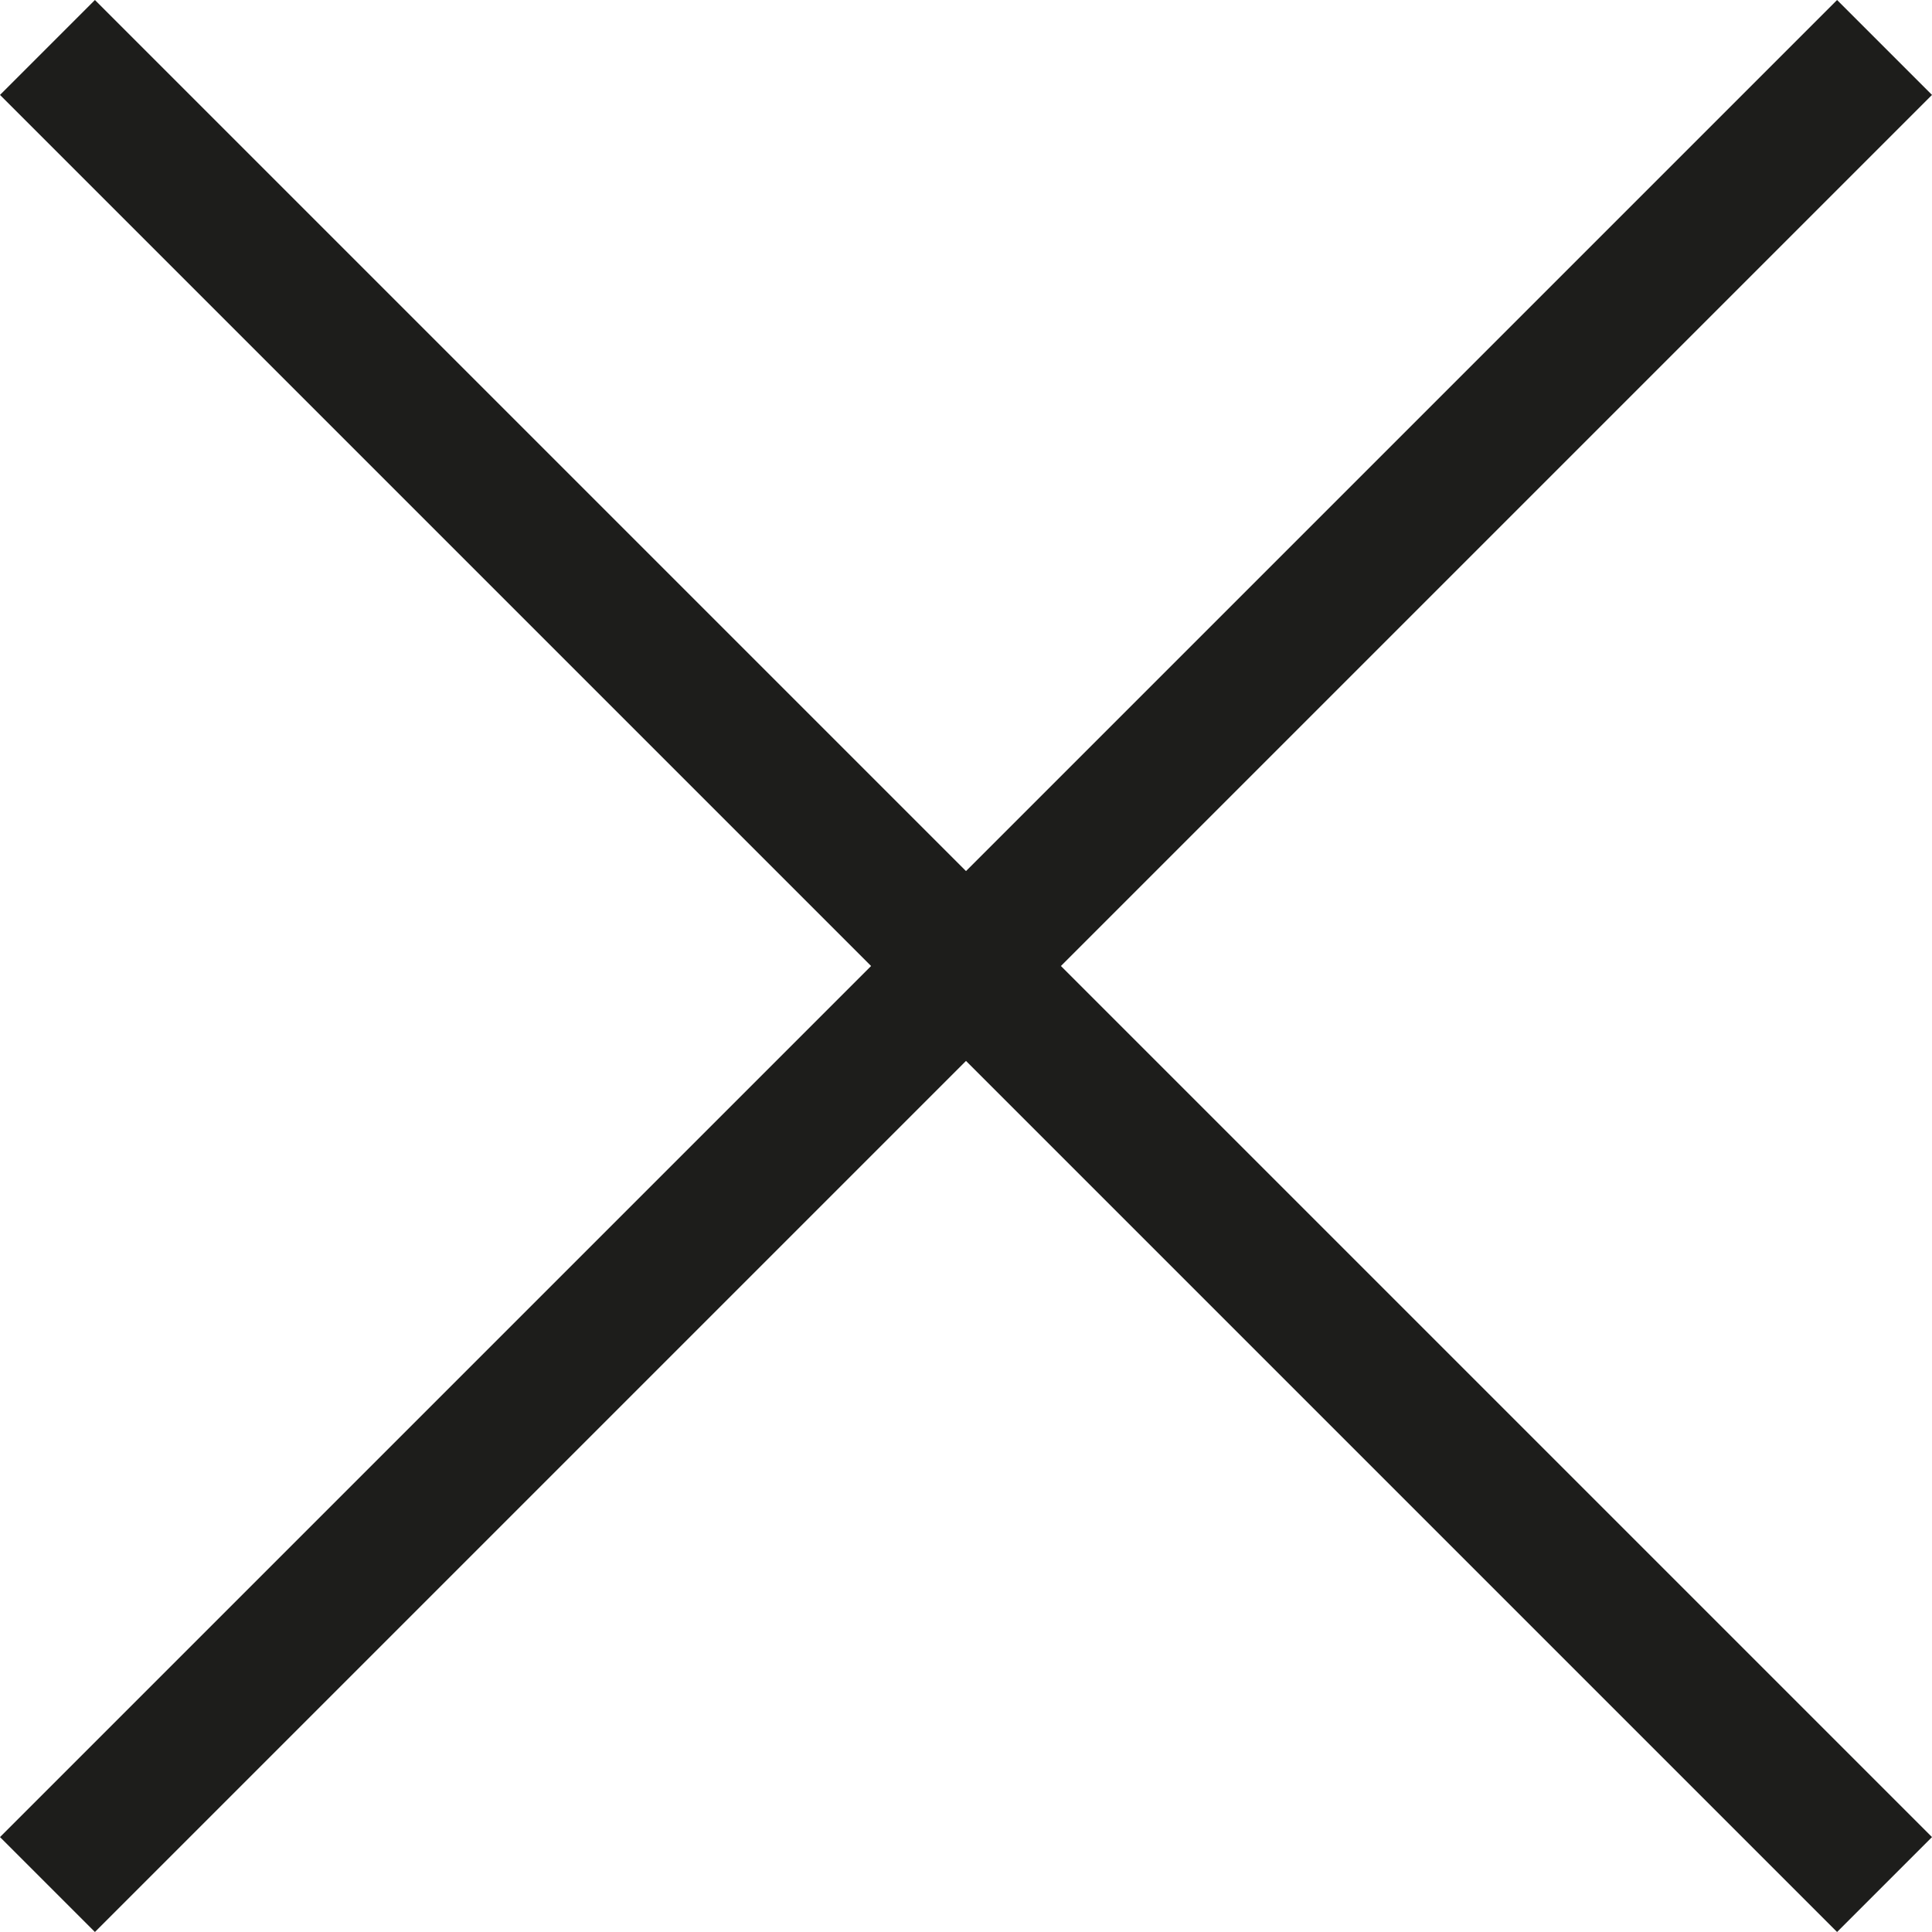 <?xml version="1.0" encoding="UTF-8"?><svg id="Laag_1" xmlns="http://www.w3.org/2000/svg" width="35.985" height="35.985" viewBox="0 0 35.985 35.985"><defs><style>.cls-1{fill:none;stroke:#1d1d1b;stroke-miterlimit:10;stroke-width:2.5px;}</style></defs><polyline class="cls-1" points=".884 .884 35.101 35.101 25.079 25.079"/><polyline class="cls-1" points="35.101 .884 .884 35.101 10.906 25.079"/></svg>